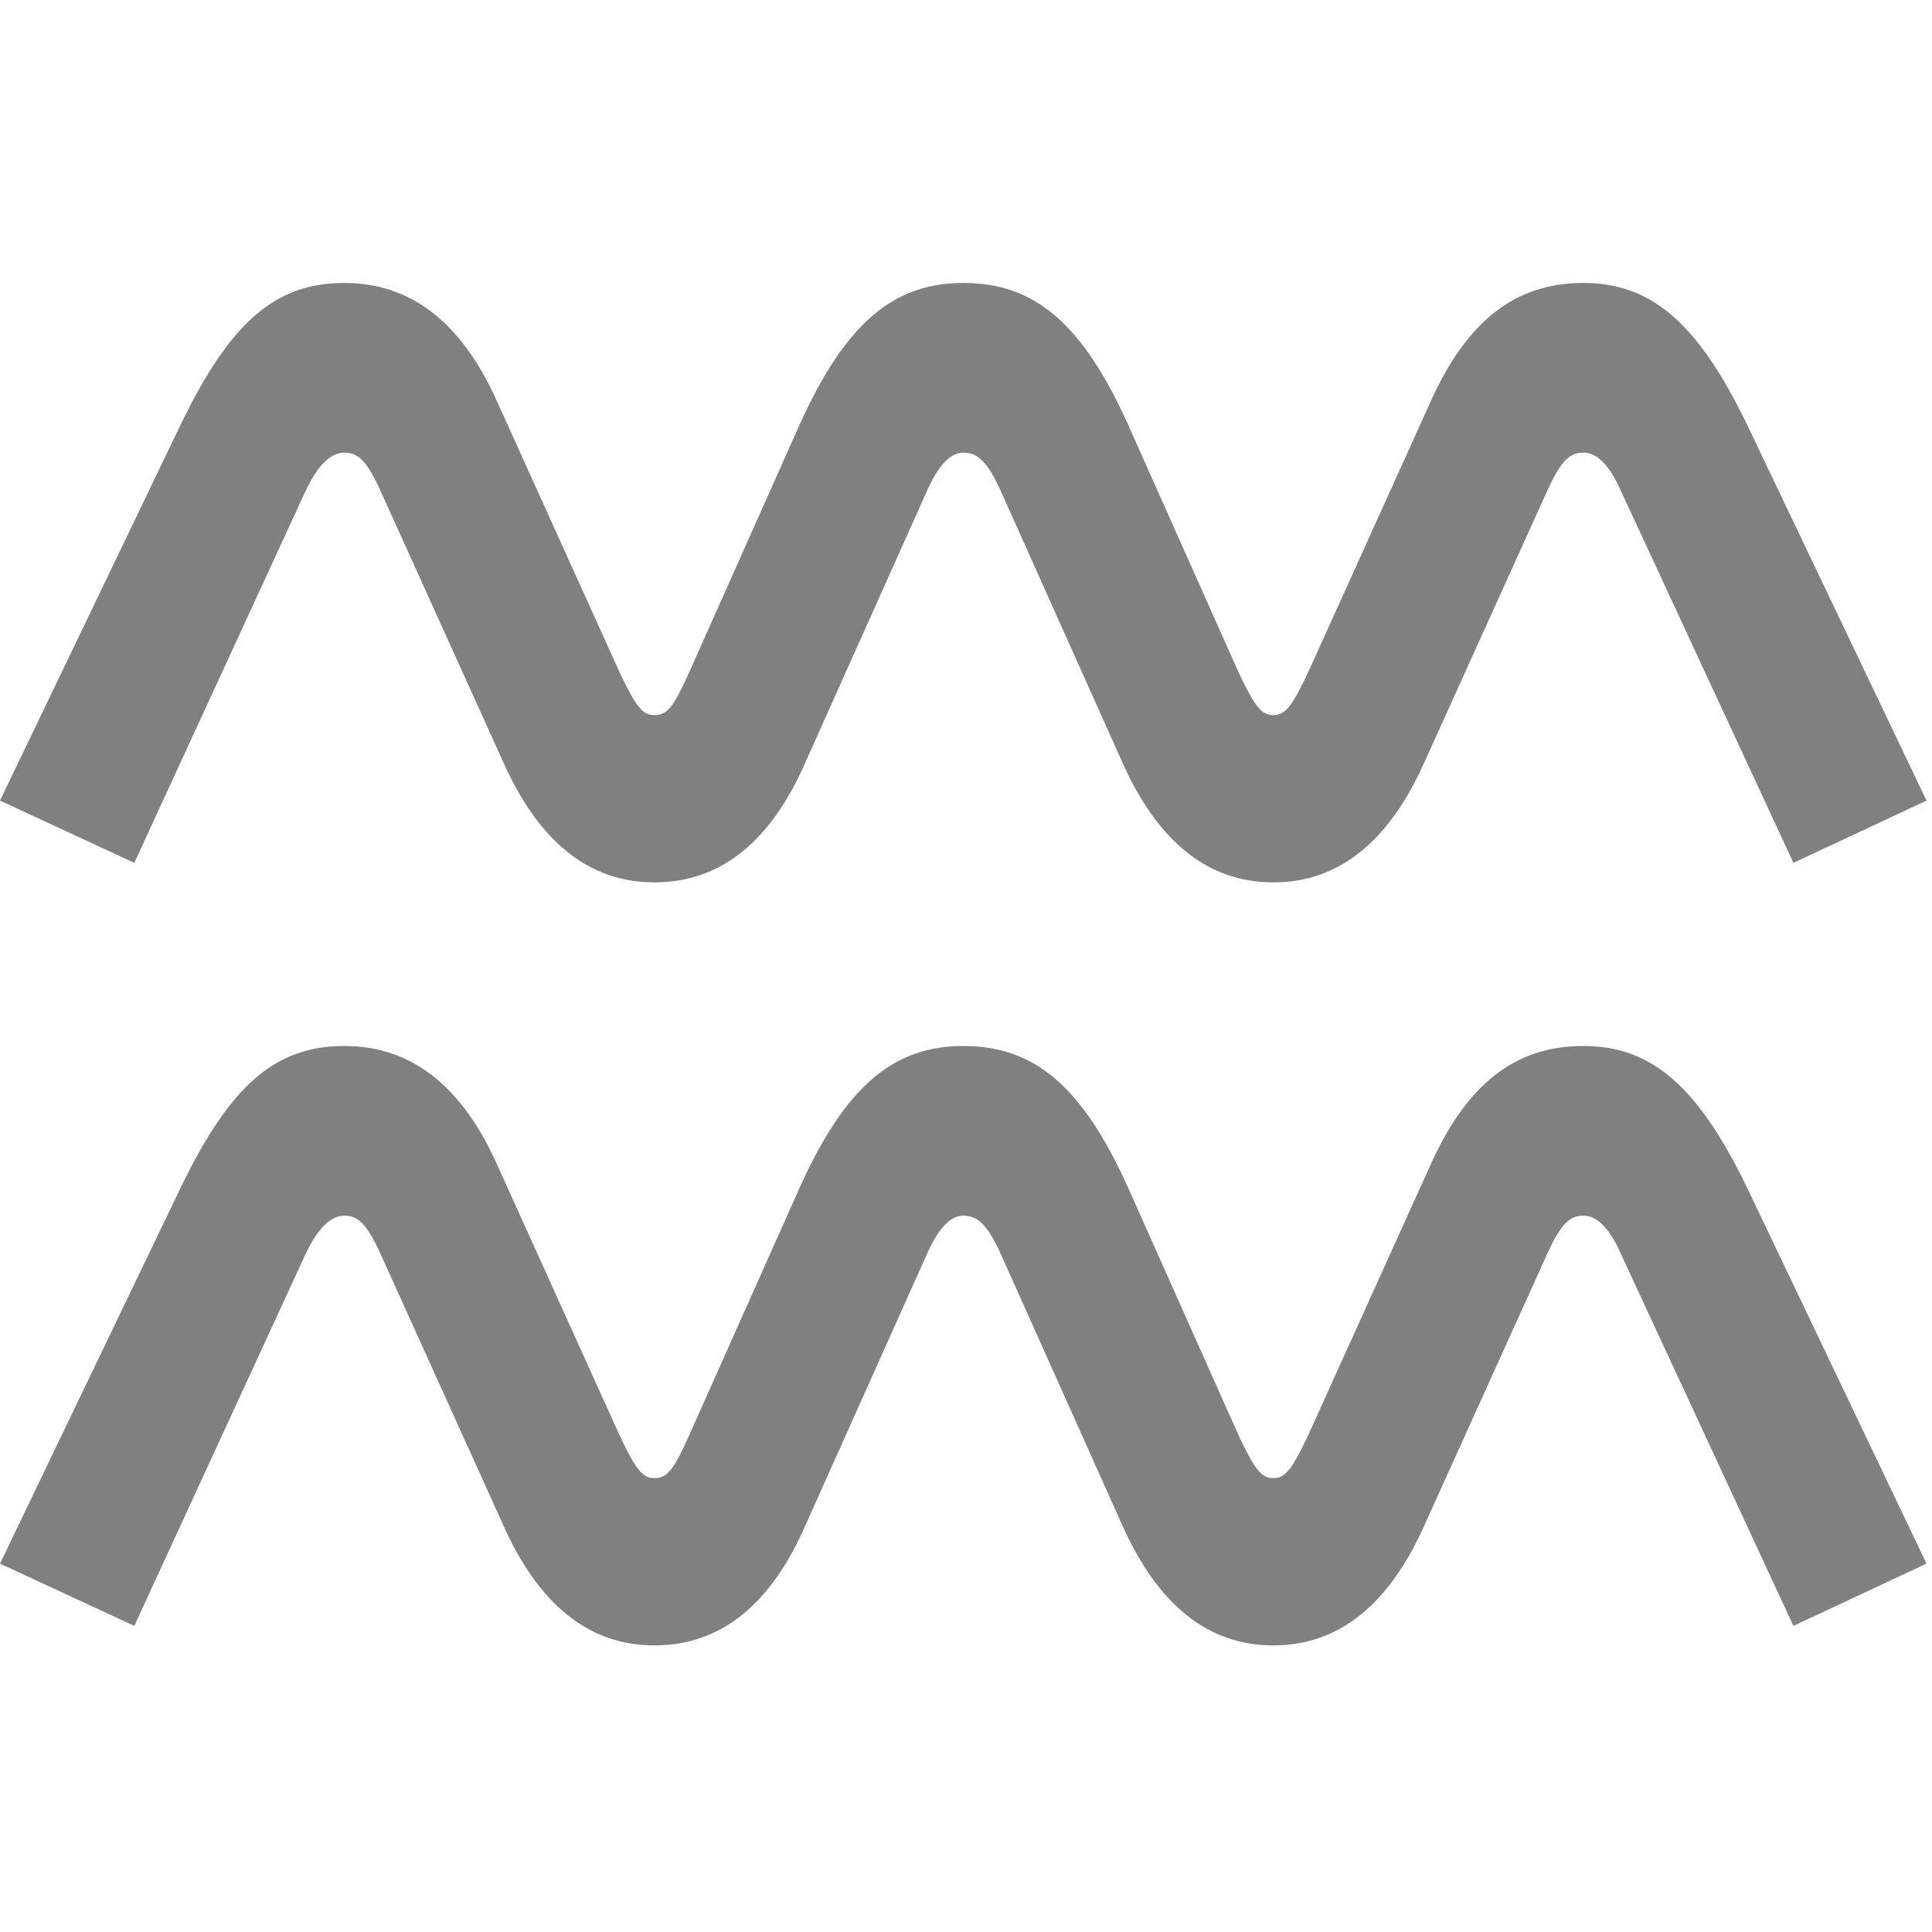 <?xml version="1.0" encoding="UTF-8" standalone="no"?>
<!DOCTYPE svg PUBLIC "-//W3C//DTD SVG 1.1//EN" "http://www.w3.org/Graphics/SVG/1.1/DTD/svg11.dtd">
<svg width="100%" height="100%" viewBox="0 0 284 284" version="1.1" xmlns="http://www.w3.org/2000/svg" xmlns:xlink="http://www.w3.org/1999/xlink" xml:space="preserve" xmlns:serif="http://www.serif.com/" style="fill-rule:evenodd;clip-rule:evenodd;stroke-linejoin:round;stroke-miterlimit:2;">
    <path d="M96.192,241.872C86.621,241.872 79.203,235.95 73.939,224.105L55.993,184.444C53.885,179.762 52.564,178.701 50.609,178.701C48.575,178.701 46.66,180.616 44.867,184.444L19.741,239.001L0,229.848L26.561,174.574C33.738,159.739 40.319,153.756 50.609,153.756C60.42,153.756 67.956,159.558 73.221,171.523L91.167,211.184C93.478,216.035 94.455,217.286 96.192,217.286C98.111,217.286 99.067,215.96 101.217,211.184L117.548,174.574C124.248,159.739 131.306,153.756 141.596,153.756C152.126,153.756 159.123,159.739 165.823,174.574L182.155,211.184C184.463,216.035 185.441,217.286 187.179,217.286C188.916,217.286 189.896,216.035 192.204,211.184L210.15,171.523C215.655,159.082 222.953,153.756 232.763,153.756C242.813,153.756 249.633,159.739 256.81,174.574L283.192,229.848L263.63,239.001L238.325,184.444C236.652,180.616 234.796,178.701 232.763,178.701C230.805,178.701 229.486,179.762 227.378,184.444L209.432,224.105C204.169,235.95 196.751,241.872 187.179,241.872C177.608,241.872 170.19,235.95 164.927,224.105L147.16,184.444C145.052,179.762 143.554,178.701 141.596,178.701C139.681,178.701 137.888,180.616 136.213,184.444L118.446,224.105C113.301,235.95 105.883,241.872 96.192,241.872ZM96.192,129.708C86.621,129.708 79.203,123.786 73.939,111.942L55.993,72.281C53.885,67.596 52.564,66.538 50.609,66.538C48.575,66.538 46.66,68.452 44.867,72.281L19.741,126.837L0,117.685L26.561,62.41C33.738,47.574 40.319,41.592 50.609,41.592C60.42,41.592 67.956,47.397 73.221,59.359L91.167,99.02C93.478,103.87 94.455,105.122 96.192,105.122C98.111,105.122 99.067,103.796 101.217,99.02L117.548,62.41C124.248,47.574 131.306,41.592 141.596,41.592C152.126,41.592 159.123,47.574 165.823,62.41L182.155,99.02C184.463,103.87 185.441,105.122 187.179,105.122C188.916,105.122 189.896,103.87 192.204,99.02L210.15,59.359C215.655,46.917 222.953,41.592 232.763,41.592C242.813,41.592 249.633,47.574 256.81,62.41L283.192,117.685L263.63,126.837L238.325,72.281C236.652,68.452 234.796,66.538 232.763,66.538C230.805,66.538 229.486,67.596 227.378,72.281L209.432,111.942C204.169,123.786 196.751,129.708 187.179,129.708C177.608,129.708 170.19,123.786 164.927,111.942L147.16,72.281C145.052,67.596 143.554,66.538 141.596,66.538C139.681,66.538 137.888,68.452 136.213,72.281L118.446,111.942C113.301,123.786 105.883,129.708 96.192,129.708Z" style="fill:rgb(128,128,128);"/>
</svg>
